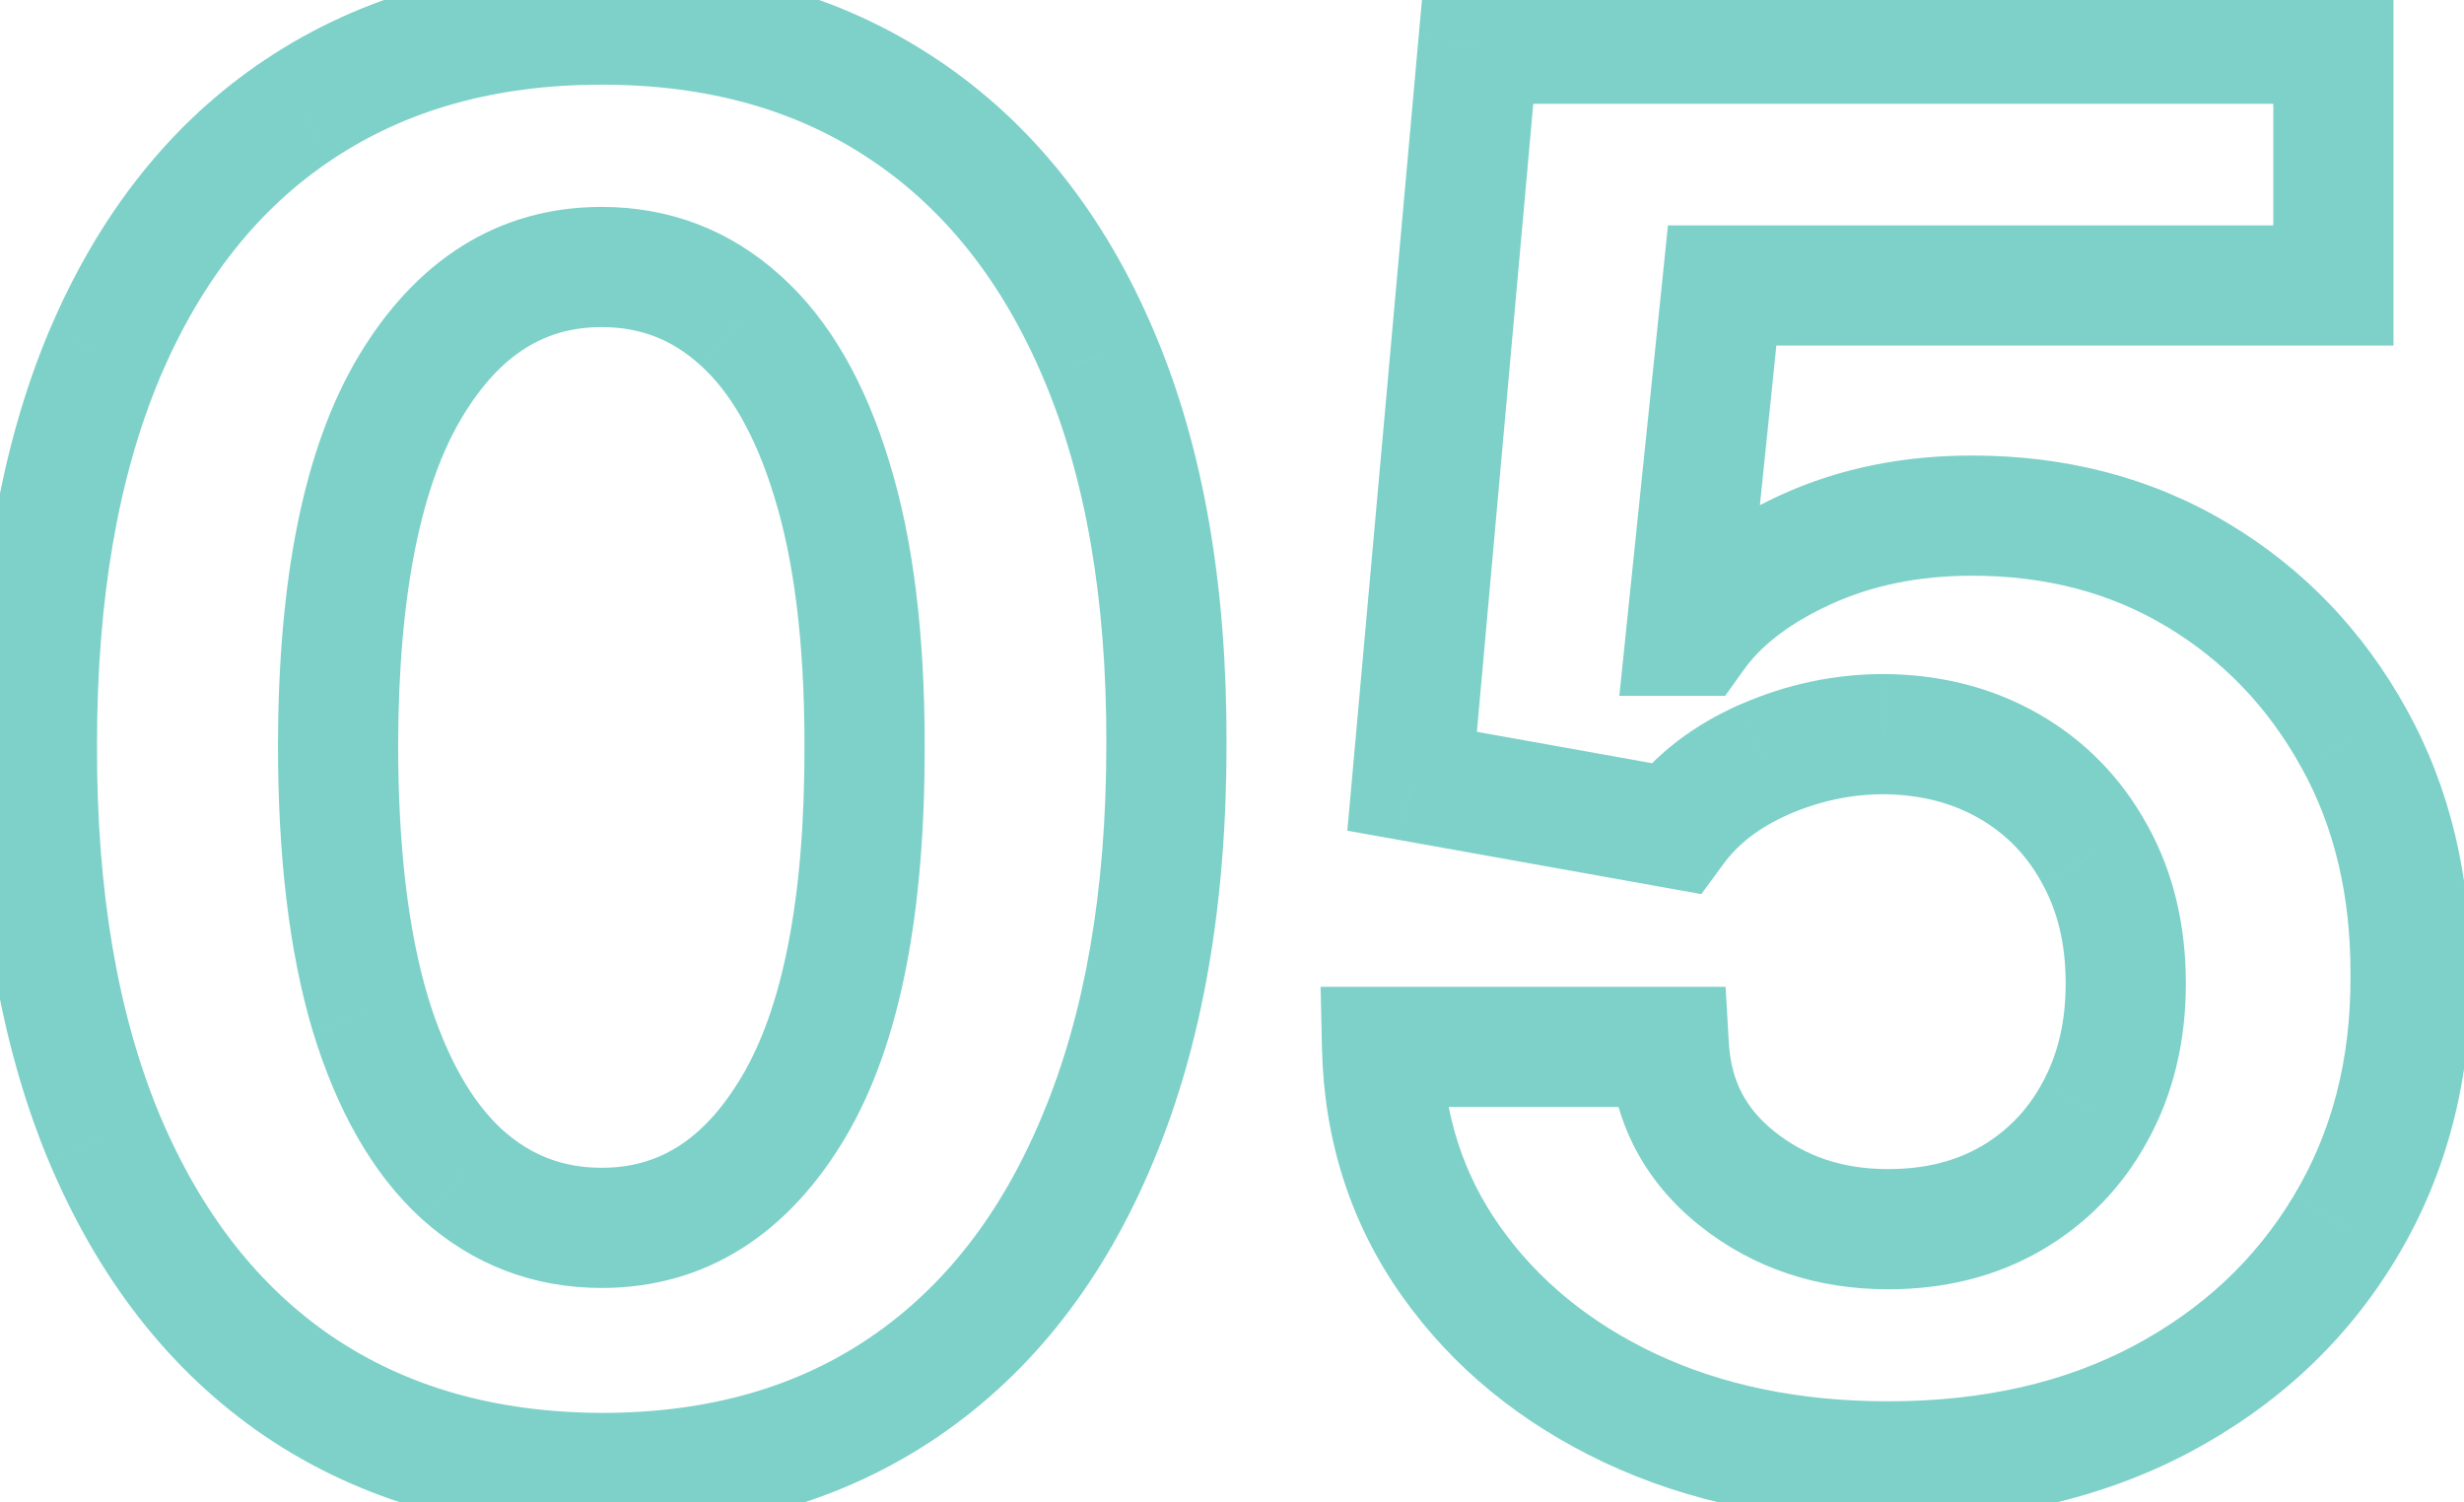 <svg width="41" height="25" viewBox="0 0 41 25" fill="none" xmlns="http://www.w3.org/2000/svg">
<g opacity="0.6">
<mask id="path-1-outside-1_2001_1159" maskUnits="userSpaceOnUse" x="-1" y="-1" width="43" height="27" fill="black">
<rect fill="white" x="-1" y="-1" width="43" height="27"/>
<path d="M10.011 24.511C8.057 24.504 6.375 24.023 4.966 23.068C3.564 22.114 2.485 20.731 1.727 18.921C0.977 17.11 0.606 14.932 0.614 12.386C0.614 9.848 0.989 7.686 1.739 5.898C2.496 4.11 3.576 2.75 4.977 1.818C6.386 0.879 8.064 0.409 10.011 0.409C11.958 0.409 13.633 0.879 15.034 1.818C16.443 2.758 17.526 4.121 18.284 5.909C19.042 7.689 19.417 9.848 19.409 12.386C19.409 14.939 19.03 17.121 18.273 18.932C17.523 20.742 16.447 22.125 15.046 23.079C13.644 24.034 11.966 24.511 10.011 24.511ZM10.011 20.432C11.345 20.432 12.409 19.761 13.204 18.421C14 17.079 14.394 15.068 14.386 12.386C14.386 10.621 14.204 9.152 13.841 7.977C13.485 6.803 12.977 5.92 12.318 5.33C11.667 4.739 10.898 4.443 10.011 4.443C8.686 4.443 7.625 5.106 6.83 6.432C6.034 7.758 5.633 9.742 5.625 12.386C5.625 14.174 5.803 15.667 6.159 16.864C6.523 18.053 7.034 18.947 7.693 19.546C8.352 20.136 9.125 20.432 10.011 20.432ZM31.418 24.318C29.812 24.318 28.38 24.023 27.122 23.432C25.872 22.841 24.88 22.026 24.145 20.989C23.41 19.951 23.027 18.761 22.997 17.421H27.77C27.823 18.322 28.202 19.053 28.906 19.614C29.611 20.174 30.448 20.454 31.418 20.454C32.19 20.454 32.872 20.284 33.463 19.943C34.062 19.595 34.528 19.114 34.861 18.5C35.202 17.879 35.372 17.167 35.372 16.364C35.372 15.546 35.198 14.826 34.849 14.204C34.508 13.583 34.035 13.098 33.429 12.75C32.823 12.402 32.13 12.223 31.349 12.216C30.668 12.216 30.005 12.356 29.361 12.636C28.724 12.917 28.228 13.299 27.872 13.784L23.497 13L24.599 0.727H38.827V4.75H28.656L28.054 10.579H28.19C28.599 10.004 29.217 9.527 30.043 9.148C30.868 8.769 31.793 8.58 32.815 8.58C34.217 8.58 35.467 8.909 36.565 9.568C37.664 10.227 38.531 11.133 39.168 12.284C39.804 13.428 40.118 14.746 40.111 16.239C40.118 17.807 39.755 19.201 39.02 20.421C38.293 21.633 37.274 22.587 35.963 23.284C34.66 23.974 33.145 24.318 31.418 24.318Z"/>
</mask>
<path d="M10.011 24.511L10.008 25.511H10.011V24.511ZM4.966 23.068L4.403 23.895L4.405 23.896L4.966 23.068ZM1.727 18.921L0.803 19.303L0.805 19.306L1.727 18.921ZM0.614 12.386L1.614 12.389V12.386H0.614ZM1.739 5.898L0.818 5.508L0.816 5.511L1.739 5.898ZM4.977 1.818L5.531 2.651L5.532 2.65L4.977 1.818ZM15.034 1.818L14.477 2.649L14.479 2.65L15.034 1.818ZM18.284 5.909L17.363 6.299L17.364 6.301L18.284 5.909ZM19.409 12.386L18.409 12.383V12.386H19.409ZM18.273 18.932L17.35 18.546L17.349 18.549L18.273 18.932ZM15.046 23.079L15.608 23.906L15.608 23.906L15.046 23.079ZM13.204 18.421L14.065 18.931L14.065 18.931L13.204 18.421ZM14.386 12.386L13.386 12.386L13.386 12.389L14.386 12.386ZM13.841 7.977L12.884 8.267L12.886 8.273L13.841 7.977ZM12.318 5.33L11.646 6.07L11.651 6.074L12.318 5.33ZM6.83 6.432L5.972 5.917L5.972 5.917L6.83 6.432ZM5.625 12.386L4.625 12.383V12.386H5.625ZM6.159 16.864L5.201 17.149L5.203 17.156L6.159 16.864ZM7.693 19.546L7.021 20.286L7.026 20.29L7.693 19.546ZM10.015 23.511C8.229 23.504 6.748 23.067 5.527 22.24L4.405 23.896C6.002 24.978 7.885 25.503 10.008 25.511L10.015 23.511ZM5.529 22.242C4.311 21.412 3.345 20.195 2.65 18.535L0.805 19.306C1.625 21.267 2.818 22.815 4.403 23.895L5.529 22.242ZM2.651 18.538C1.964 16.88 1.606 14.84 1.614 12.389L-0.386 12.383C-0.394 15.023 -0.01 17.34 0.803 19.303L2.651 18.538ZM1.614 12.386C1.614 9.942 1.975 7.918 2.661 6.285L0.816 5.511C0.002 7.453 -0.386 9.755 -0.386 12.386H1.614ZM2.659 6.288C3.353 4.652 4.316 3.458 5.531 2.651L4.424 0.985C2.835 2.042 1.64 3.568 0.818 5.508L2.659 6.288ZM5.532 2.65C6.753 1.836 8.231 1.409 10.011 1.409V-0.591C7.897 -0.591 6.02 -0.078 4.423 0.986L5.532 2.65ZM10.011 1.409C11.791 1.409 13.265 1.836 14.477 2.649L15.591 0.988C14 -0.079 12.125 -0.591 10.011 -0.591V1.409ZM14.479 2.65C15.703 3.466 16.671 4.664 17.363 6.299L19.205 5.519C18.383 3.578 17.183 2.049 15.589 0.986L14.479 2.65ZM17.364 6.301C18.055 7.924 18.416 9.941 18.409 12.383L20.409 12.389C20.417 9.756 20.029 7.455 19.204 5.518L17.364 6.301ZM18.409 12.386C18.409 14.845 18.044 16.888 17.35 18.546L19.195 19.318C20.017 17.354 20.409 15.034 20.409 12.386H18.409ZM17.349 18.549C16.662 20.209 15.699 21.424 14.482 22.253L15.608 23.906C17.195 22.826 18.384 21.276 19.197 19.314L17.349 18.549ZM14.482 22.253C13.271 23.078 11.797 23.511 10.011 23.511V25.511C12.135 25.511 14.017 24.99 15.608 23.906L14.482 22.253ZM10.011 21.432C11.763 21.432 13.125 20.514 14.065 18.931L12.345 17.91C11.693 19.008 10.926 19.432 10.011 19.432V21.432ZM14.065 18.931C14.997 17.359 15.394 15.132 15.386 12.383L13.386 12.389C13.394 15.005 13.003 16.8 12.345 17.91L14.065 18.931ZM15.386 12.386C15.386 10.561 15.199 8.983 14.796 7.681L12.886 8.273C13.21 9.32 13.386 10.682 13.386 12.386H15.386ZM14.798 7.687C14.408 6.403 13.824 5.336 12.986 4.585L11.651 6.074C12.131 6.504 12.561 7.204 12.884 8.267L14.798 7.687ZM12.99 4.589C12.153 3.83 11.144 3.443 10.011 3.443V5.443C10.652 5.443 11.18 5.648 11.646 6.07L12.99 4.589ZM10.011 3.443C8.27 3.443 6.913 4.35 5.972 5.917L7.687 6.946C8.337 5.863 9.101 5.443 10.011 5.443V3.443ZM5.972 5.917C5.039 7.472 4.633 9.672 4.625 12.383L6.625 12.389C6.632 9.813 7.029 8.043 7.687 6.946L5.972 5.917ZM4.625 12.386C4.625 14.233 4.808 15.829 5.201 17.149L7.118 16.578C6.798 15.505 6.625 14.116 6.625 12.386H4.625ZM5.203 17.156C5.599 18.452 6.186 19.527 7.021 20.286L8.365 18.805C7.882 18.366 7.446 17.654 7.115 16.571L5.203 17.156ZM7.026 20.29C7.868 21.046 8.879 21.432 10.011 21.432V19.432C9.371 19.432 8.836 19.227 8.361 18.801L7.026 20.29ZM27.122 23.432L26.695 24.336L26.697 24.337L27.122 23.432ZM24.145 20.989L24.961 20.411L24.961 20.411L24.145 20.989ZM22.997 17.421V16.421H21.974L21.997 17.443L22.997 17.421ZM27.77 17.421L28.768 17.362L28.713 16.421H27.77V17.421ZM28.906 19.614L29.529 18.831L29.529 18.831L28.906 19.614ZM33.463 19.943L33.963 20.809L33.966 20.807L33.463 19.943ZM34.861 18.5L33.984 18.019L33.982 18.023L34.861 18.5ZM34.849 14.204L33.973 14.686L33.977 14.694L34.849 14.204ZM33.429 12.75L32.931 13.617L32.931 13.617L33.429 12.75ZM31.349 12.216L31.359 11.216H31.349V12.216ZM29.361 12.636L28.962 11.72L28.958 11.721L29.361 12.636ZM27.872 13.784L27.696 14.768L28.309 14.878L28.678 14.376L27.872 13.784ZM23.497 13L22.501 12.911L22.419 13.823L23.321 13.984L23.497 13ZM24.599 0.727V-0.273H23.685L23.603 0.638L24.599 0.727ZM38.827 0.727H39.827V-0.273H38.827V0.727ZM38.827 4.75V5.75H39.827V4.75H38.827ZM28.656 4.75V3.75H27.754L27.662 4.647L28.656 4.75ZM28.054 10.579L27.059 10.477L26.945 11.579H28.054V10.579ZM28.19 10.579V11.579H28.706L29.006 11.159L28.19 10.579ZM30.043 9.148L30.46 10.057L30.46 10.057L30.043 9.148ZM36.565 9.568L37.08 8.711L37.08 8.711L36.565 9.568ZM39.168 12.284L38.292 12.768L38.294 12.77L39.168 12.284ZM40.111 16.239L39.111 16.234L39.111 16.244L40.111 16.239ZM39.02 20.421L38.163 19.904L38.162 19.906L39.02 20.421ZM35.963 23.284L36.431 24.168L36.433 24.167L35.963 23.284ZM31.418 23.318C29.936 23.318 28.653 23.046 27.547 22.527L26.697 24.337C28.107 24.999 29.687 25.318 31.418 25.318V23.318ZM27.549 22.528C26.441 22.004 25.588 21.296 24.961 20.411L23.329 21.567C24.172 22.757 25.303 23.678 26.695 24.336L27.549 22.528ZM24.961 20.411C24.348 19.545 24.023 18.551 23.997 17.398L21.997 17.443C22.032 18.972 22.472 20.357 23.329 21.567L24.961 20.411ZM22.997 18.421H27.77V16.421H22.997V18.421ZM26.772 17.479C26.841 18.663 27.356 19.658 28.284 20.396L29.529 18.831C29.047 18.448 28.805 17.981 28.768 17.362L26.772 17.479ZM28.284 20.396C29.179 21.109 30.24 21.454 31.418 21.454V19.454C30.655 19.454 30.042 19.24 29.529 18.831L28.284 20.396ZM31.418 21.454C32.342 21.454 33.201 21.249 33.963 20.809L32.963 19.077C32.544 19.319 32.039 19.454 31.418 19.454V21.454ZM33.966 20.807C34.724 20.366 35.32 19.75 35.739 18.977L33.982 18.023C33.735 18.477 33.399 18.823 32.96 19.079L33.966 20.807ZM35.737 18.981C36.17 18.194 36.372 17.312 36.372 16.364H34.372C34.372 17.021 34.234 17.564 33.984 18.019L35.737 18.981ZM36.372 16.364C36.372 15.4 36.166 14.507 35.722 13.715L33.977 14.694C34.23 15.145 34.372 15.691 34.372 16.364H36.372ZM35.726 13.723C35.298 12.944 34.695 12.324 33.927 11.883L32.931 13.617C33.375 13.873 33.719 14.223 33.973 14.686L35.726 13.723ZM33.927 11.883C33.156 11.439 32.291 11.225 31.359 11.216L31.34 13.216C31.969 13.222 32.49 13.364 32.931 13.617L33.927 11.883ZM31.349 11.216C30.526 11.216 29.728 11.386 28.962 11.72L29.76 13.553C30.282 13.326 30.809 13.216 31.349 13.216V11.216ZM28.958 11.721C28.186 12.061 27.541 12.545 27.066 13.192L28.678 14.376C28.915 14.053 29.262 13.772 29.764 13.552L28.958 11.721ZM28.049 12.8L23.674 12.016L23.321 13.984L27.696 14.768L28.049 12.8ZM24.493 13.089L25.595 0.817L23.603 0.638L22.501 12.911L24.493 13.089ZM24.599 1.727H38.827V-0.273H24.599V1.727ZM37.827 0.727V4.75H39.827V0.727H37.827ZM38.827 3.75H28.656V5.75H38.827V3.75ZM27.662 4.647L27.059 10.477L29.049 10.682L29.651 4.853L27.662 4.647ZM28.054 11.579H28.19V9.58H28.054V11.579ZM29.006 11.159C29.288 10.761 29.748 10.383 30.46 10.057L29.626 8.239C28.685 8.67 27.911 9.246 27.375 10L29.006 11.159ZM30.46 10.057C31.139 9.745 31.918 9.58 32.815 9.58V7.58C31.667 7.58 30.598 7.793 29.626 8.239L30.46 10.057ZM32.815 9.58C34.053 9.58 35.122 9.868 36.051 10.426L37.08 8.711C35.812 7.95 34.38 7.58 32.815 7.58V9.58ZM36.051 10.426C36.994 10.992 37.739 11.766 38.292 12.768L40.043 11.8C39.324 10.499 38.334 9.463 37.08 8.711L36.051 10.426ZM38.294 12.77C38.835 13.744 39.118 14.889 39.111 16.234L41.111 16.244C41.119 14.604 40.773 13.112 40.041 11.798L38.294 12.77ZM39.111 16.244C39.118 17.647 38.794 18.858 38.163 19.904L39.876 20.936C40.715 19.544 41.119 17.966 41.111 16.234L39.111 16.244ZM38.162 19.906C37.533 20.954 36.652 21.785 35.493 22.401L36.433 24.167C37.895 23.389 39.052 22.311 39.877 20.935L38.162 19.906ZM35.495 22.4C34.359 23.001 33.01 23.318 31.418 23.318V25.318C33.28 25.318 34.961 24.946 36.431 24.168L35.495 22.4Z" fill="#27B3A4" mask="url(#path-1-outside-1_2001_1159)"/>
</g>
</svg>
